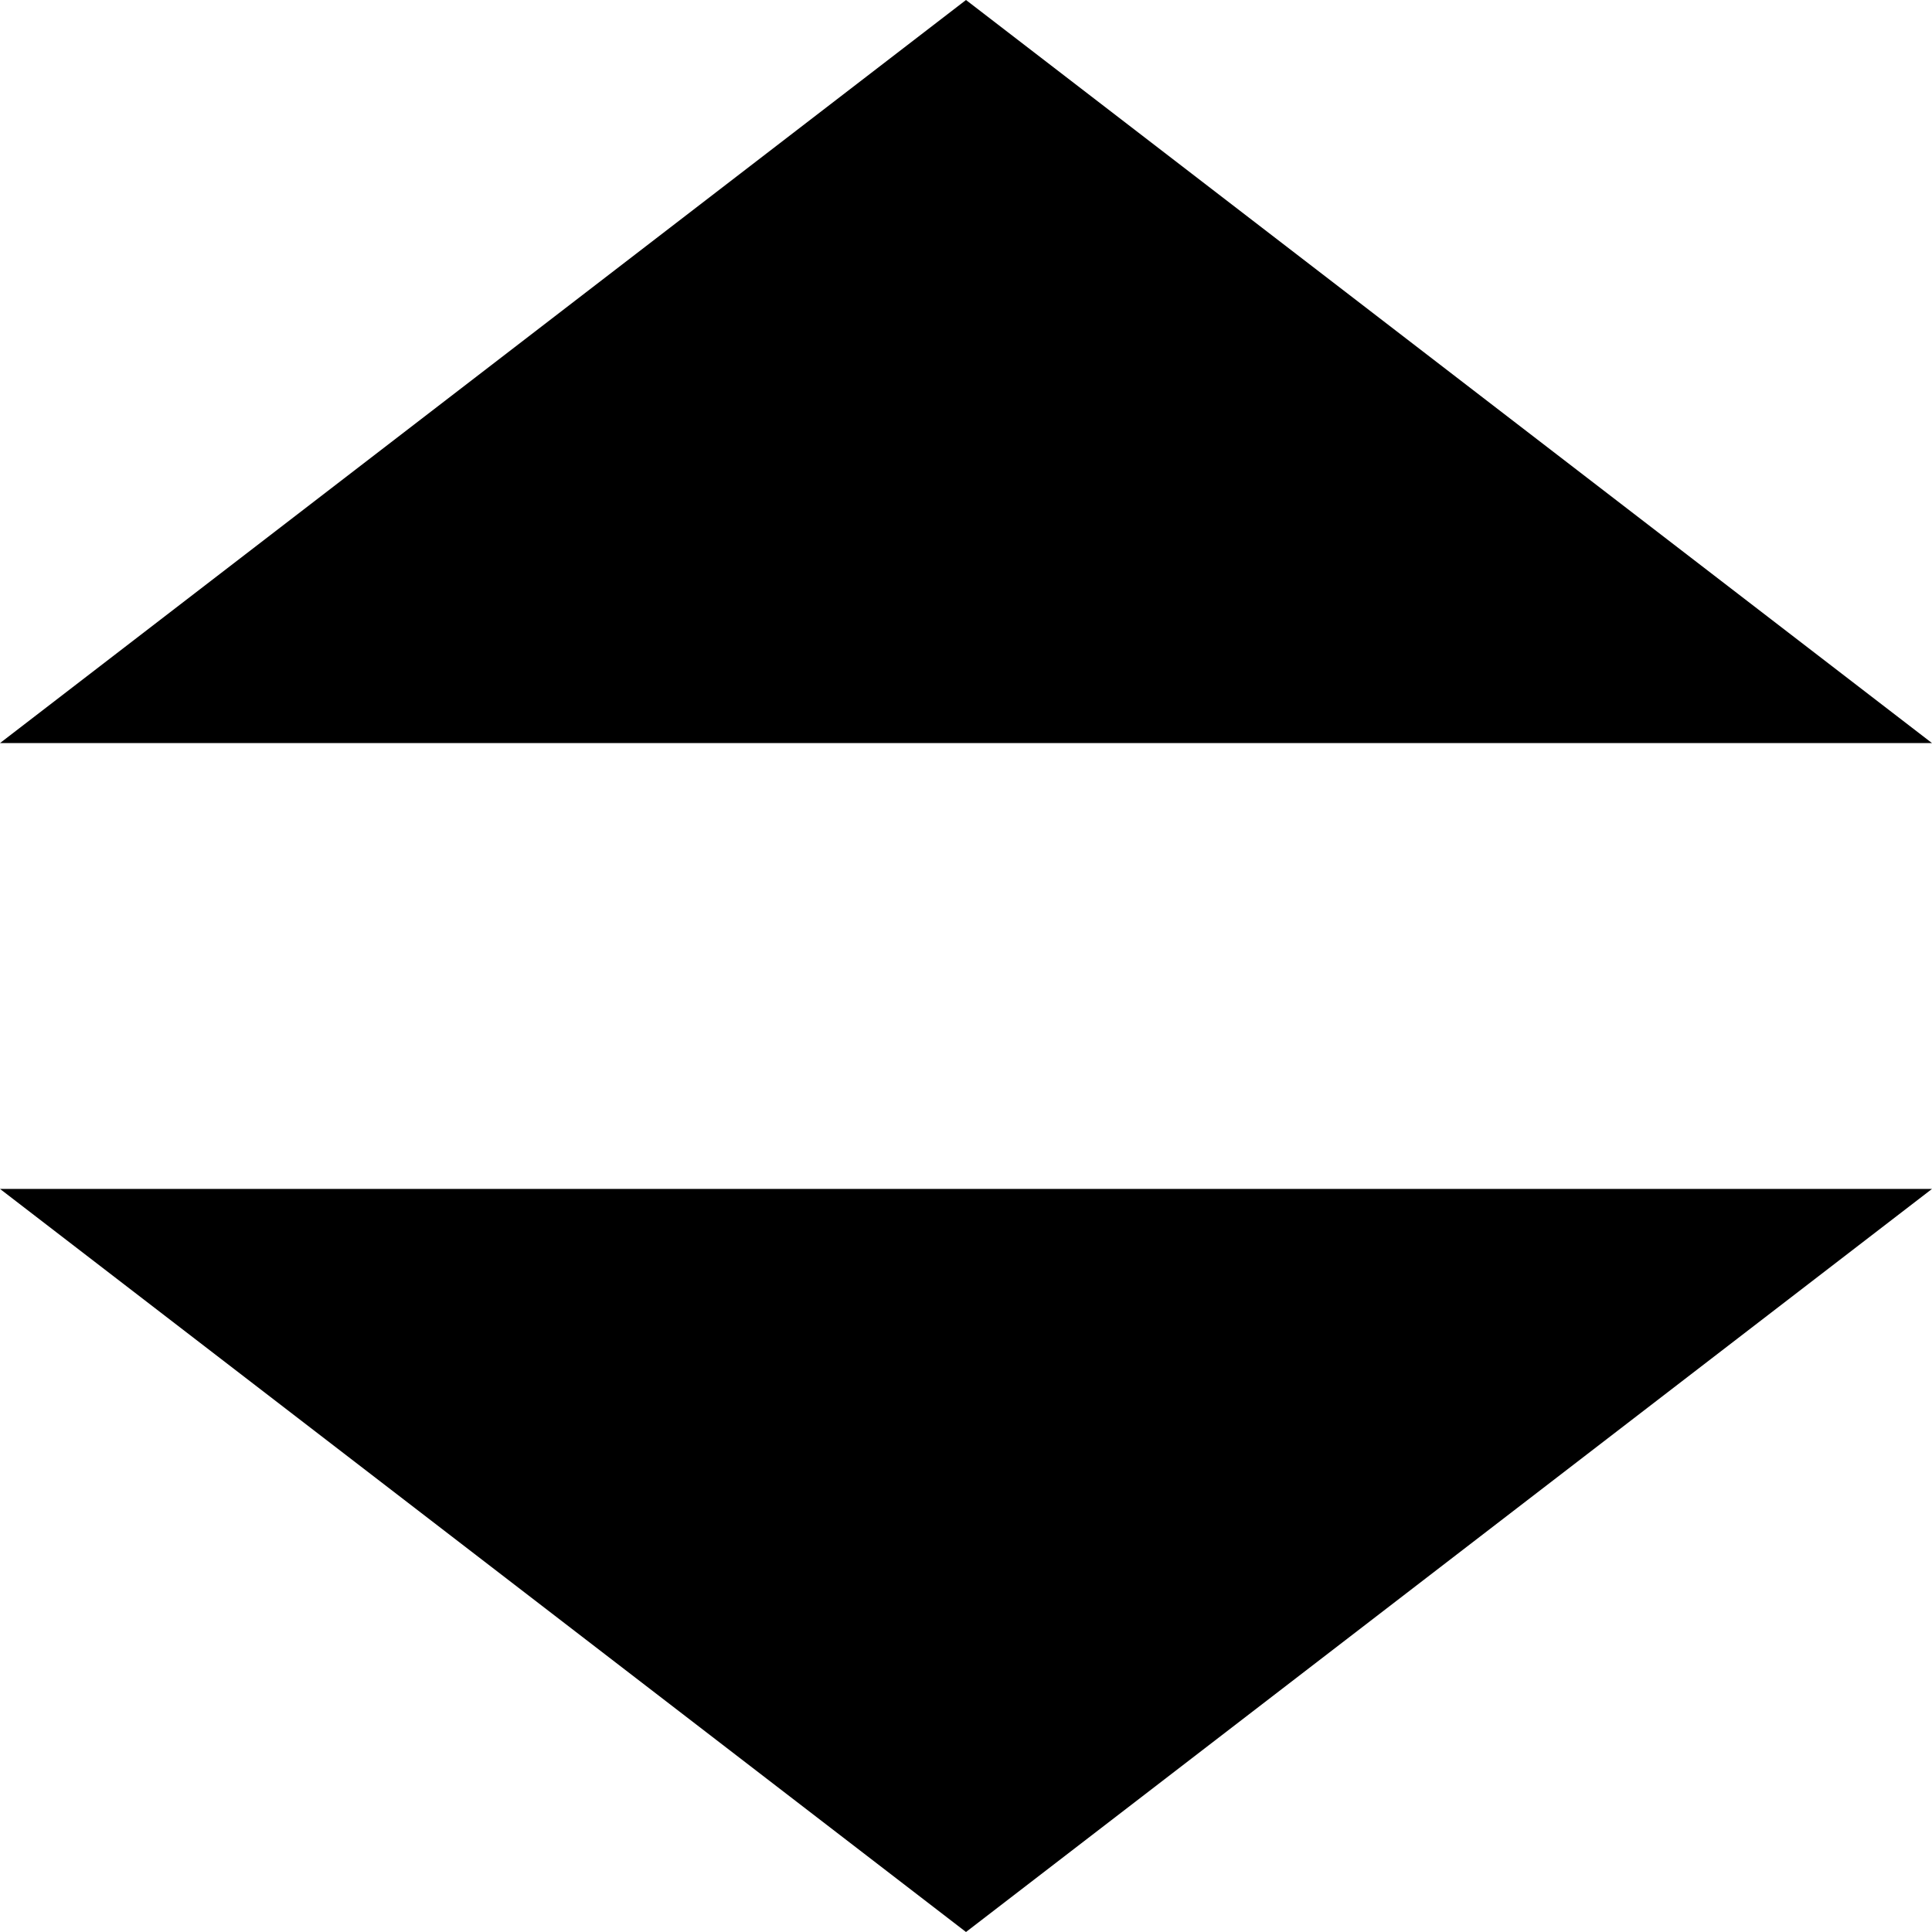 <svg xmlns="http://www.w3.org/2000/svg" viewBox="0 0 500 500"><g id="Layer_2" data-name="Layer 2"><g id="Layer_1-2" data-name="Layer 1"><g id="Layer_2-2" data-name="Layer 2"><g id="Layer_1-2-2" data-name="Layer 1-2"><polygon points="250 500 0 307.69 500 307.69 250 500"/><polygon points="250 0 500 192.31 0 192.31 250 0"/></g></g></g></g></svg>